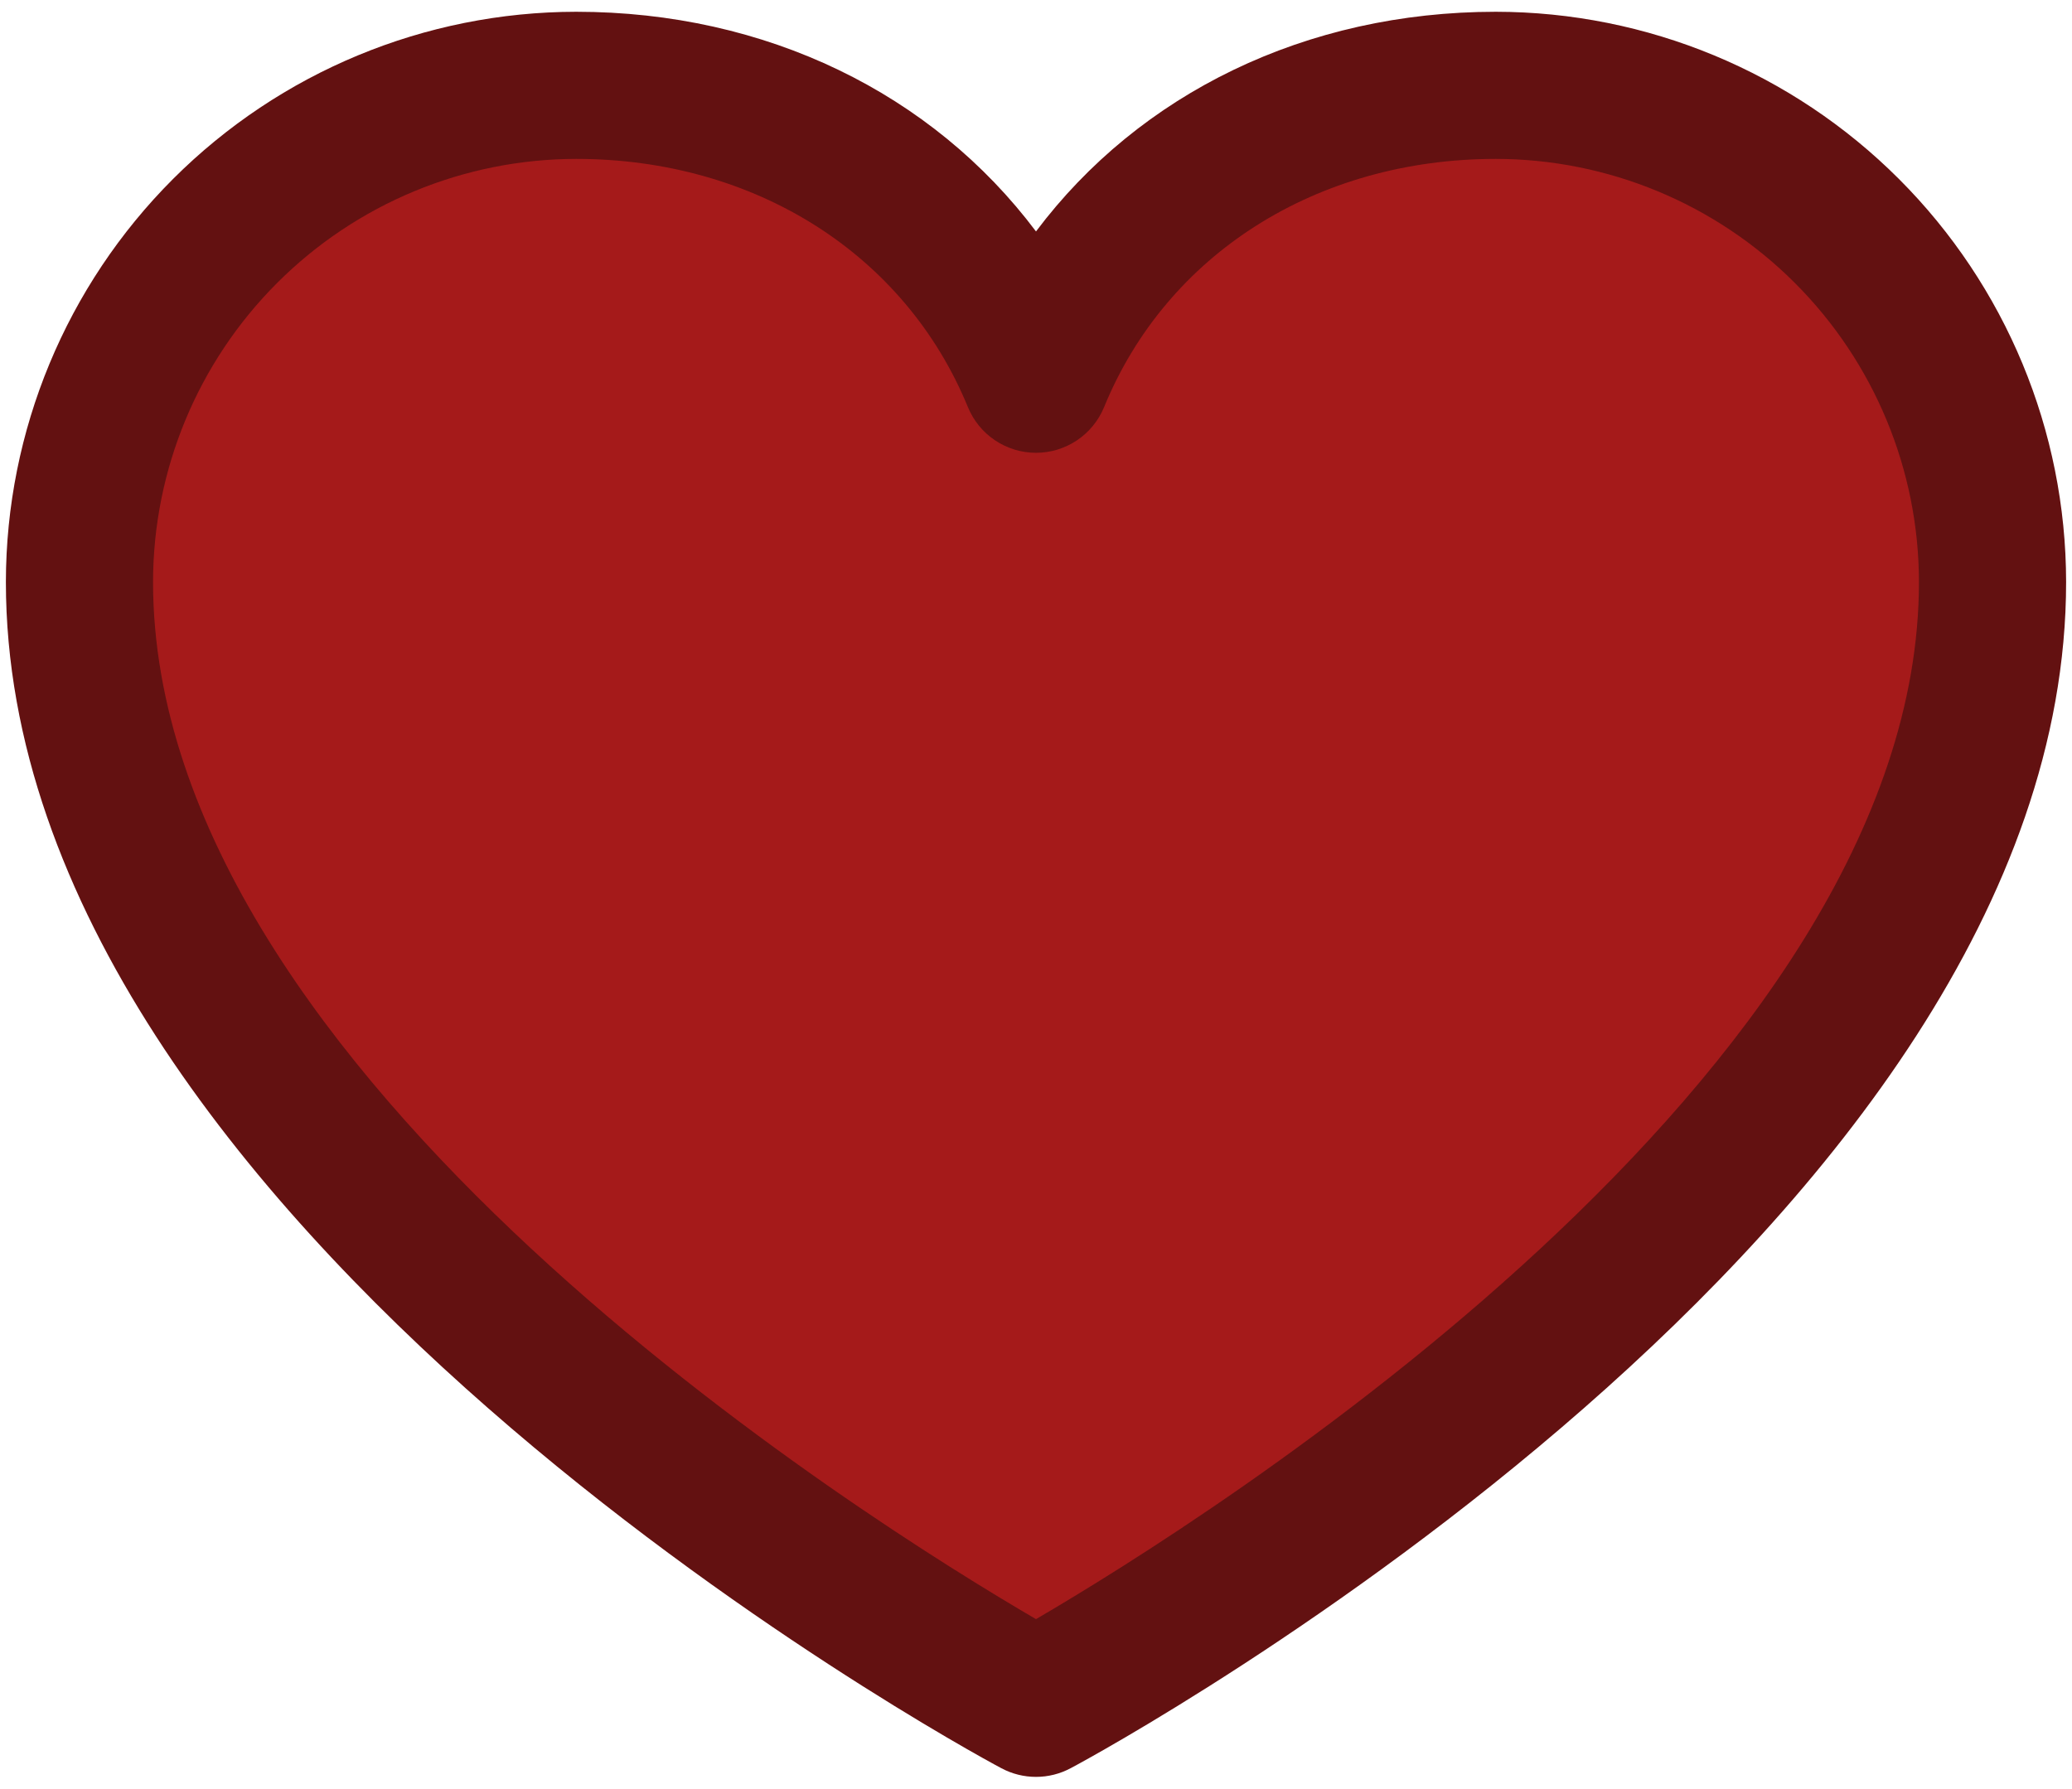<svg width="88" height="76" viewBox="0 0 88 76" fill="none" xmlns="http://www.w3.org/2000/svg">
<path d="M4.502 13.5L21.002 3.5L35.002 6.5L43.002 13.5L52.502 6.5L65.502 3.5L80.002 11.5L84.502 28L75.502 48L45.002 74L41.002 71L9.502 45.5C4.017 33.646 2.884 26.647 4.502 13.5Z" fill="#A51A1A"/>
<path d="M63.531 0.5C55.465 0.5 48.402 3.969 44 9.832C39.598 3.969 32.535 0.5 24.469 0.5C18.048 0.507 11.892 3.061 7.351 7.601C2.811 12.142 0.257 18.298 0.25 24.719C0.25 52.062 40.793 74.195 42.52 75.109C42.975 75.354 43.483 75.482 44 75.482C44.517 75.482 45.025 75.354 45.48 75.109C47.207 74.195 87.75 52.062 87.75 24.719C87.743 18.298 85.189 12.142 80.648 7.601C76.108 3.061 69.952 0.507 63.531 0.5ZM44 68.781C36.867 64.625 6.5 45.691 6.5 24.719C6.506 19.955 8.401 15.388 11.77 12.02C15.138 8.651 19.705 6.756 24.469 6.75C32.066 6.75 38.445 10.797 41.109 17.297C41.345 17.87 41.745 18.36 42.26 18.705C42.775 19.05 43.38 19.235 44 19.235C44.62 19.235 45.225 19.05 45.74 18.705C46.255 18.36 46.655 17.87 46.891 17.297C49.555 10.785 55.934 6.75 63.531 6.75C68.295 6.756 72.862 8.651 76.23 12.02C79.599 15.388 81.494 19.955 81.5 24.719C81.5 45.66 51.125 64.621 44 68.781Z" fill="#631111"/>
</svg>
